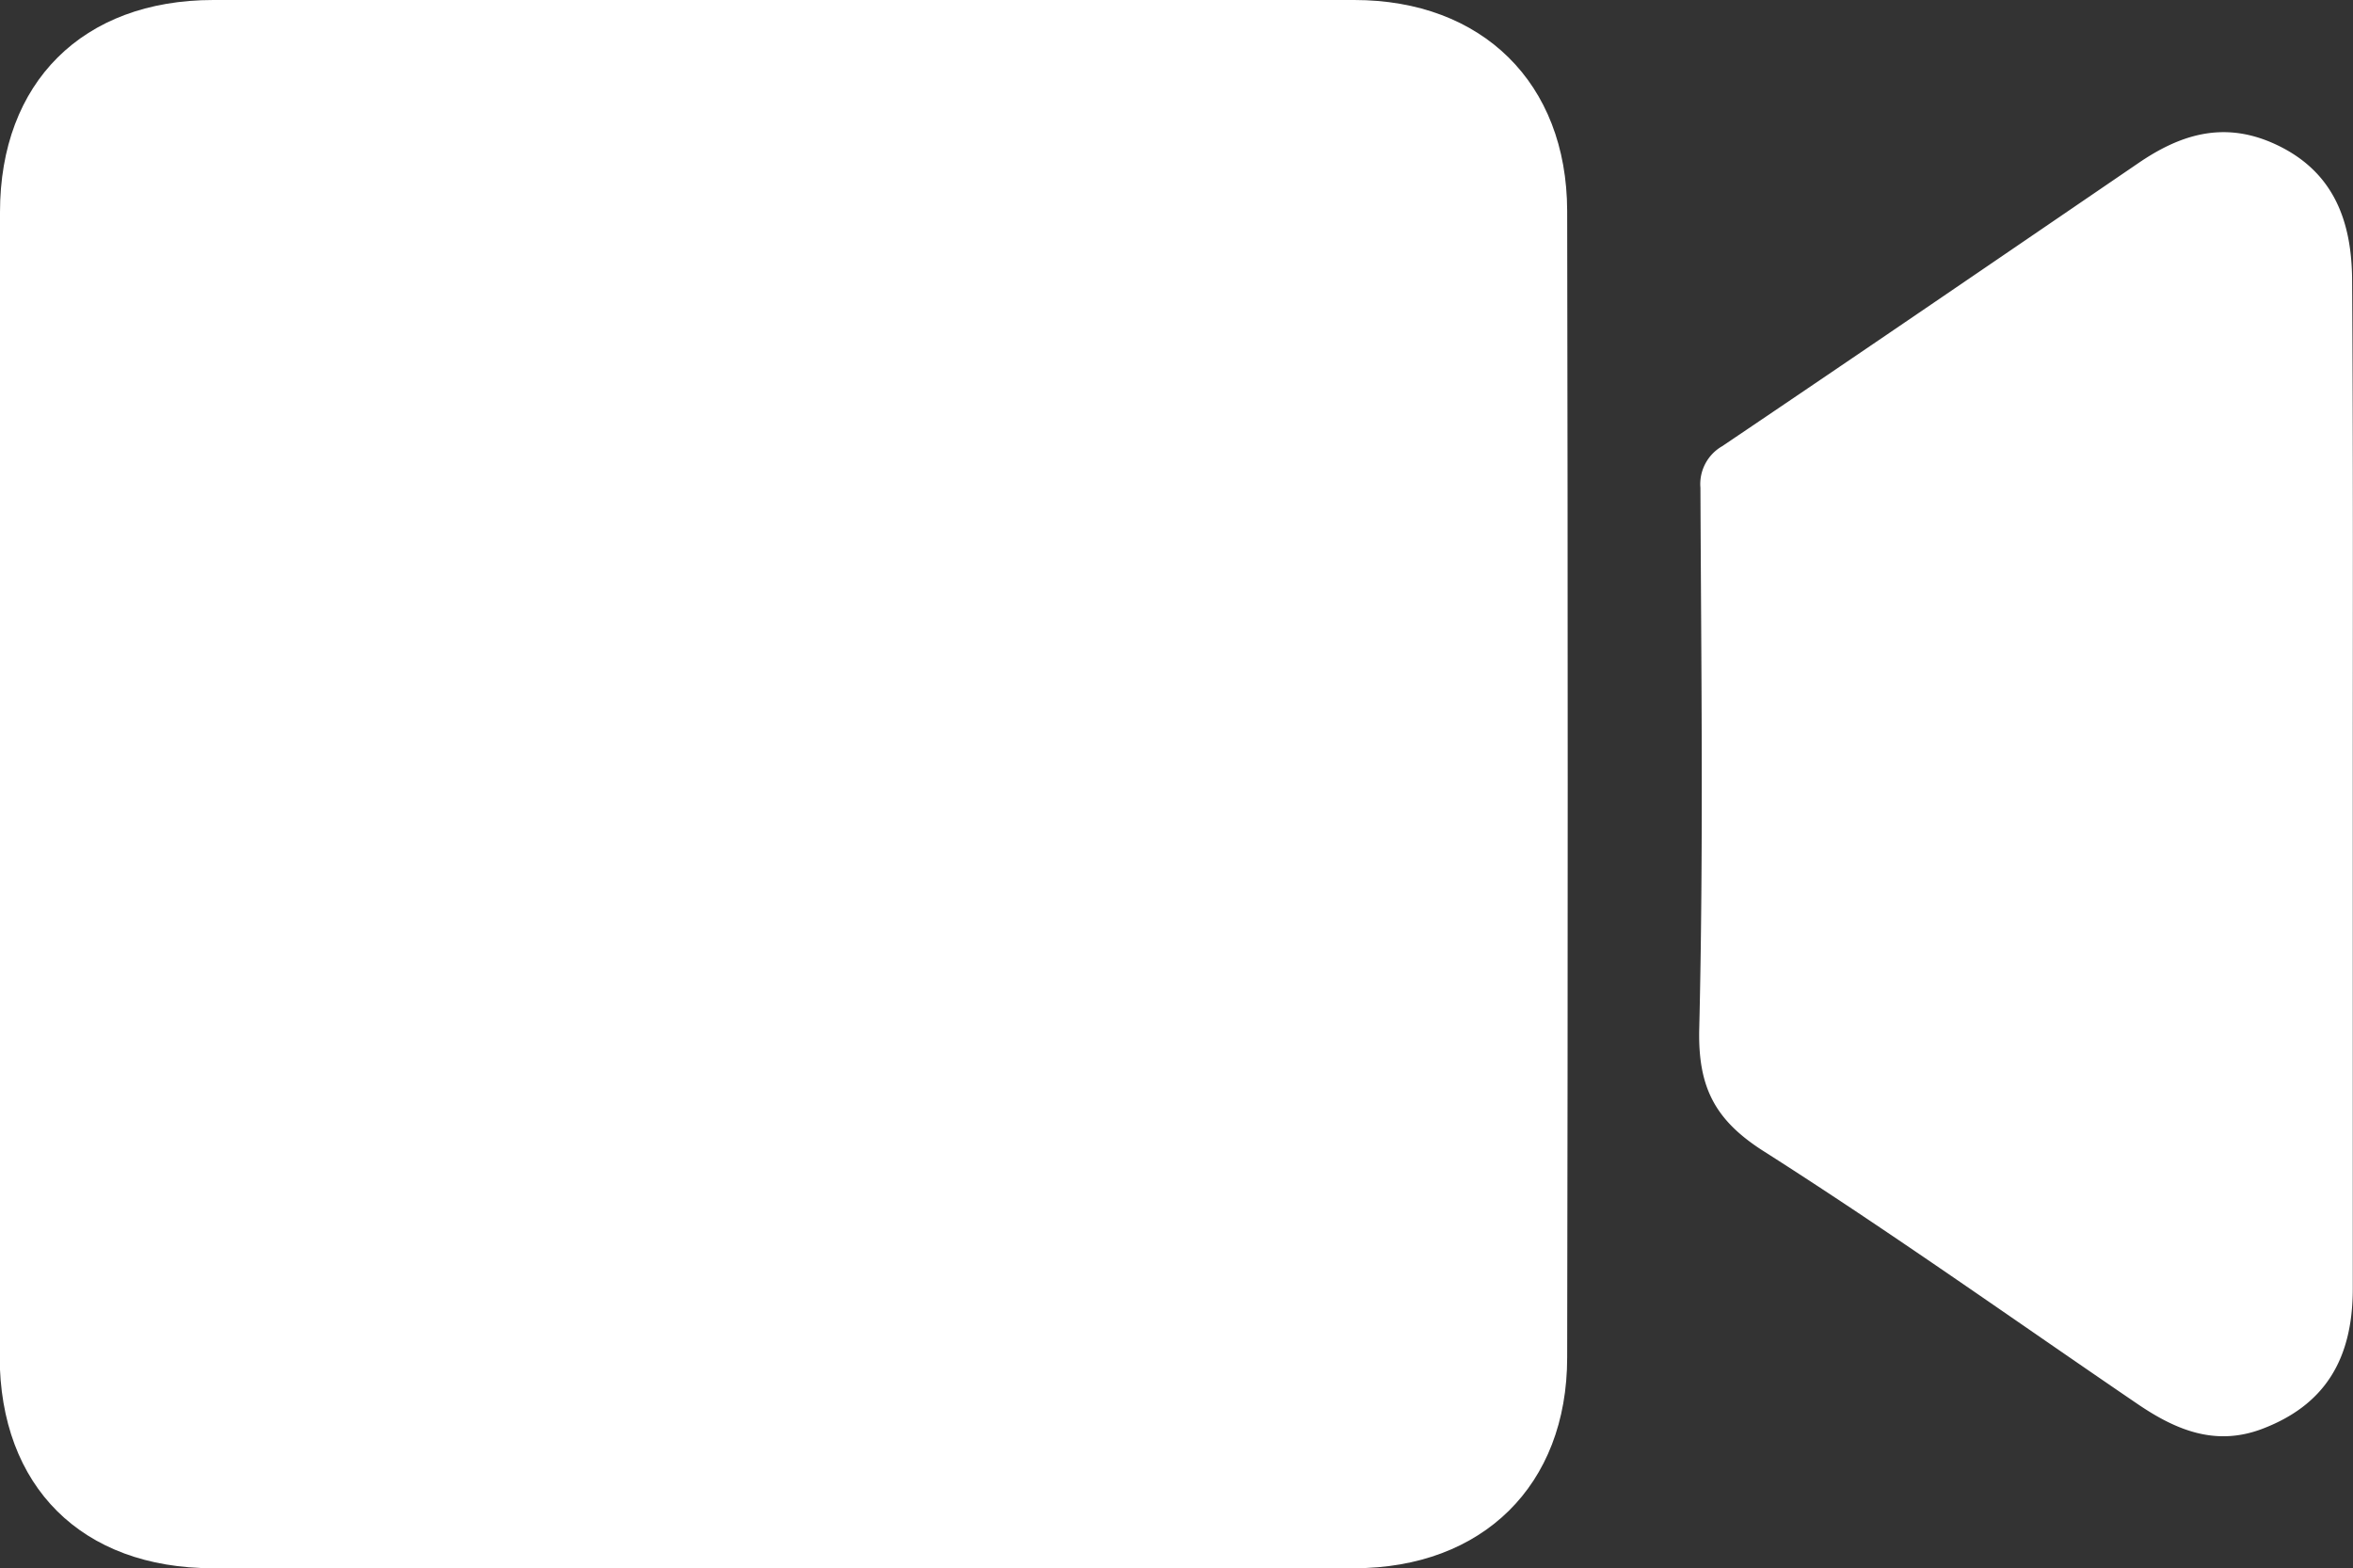 <svg xmlns="http://www.w3.org/2000/svg" id="Layer_1" data-name="Layer 1" viewBox="0 0 215.44 143.57"><rect x="0" y="0" width="215.44" height="143.57" fill="#333333" stroke="none"/><defs><style>.cls-1{fill:#fff}</style></defs><g id="zu6IF1.tif"><path d="M0,71.79Q0,45.62,0,19.43C0,7.55,7.57,0,19.53,0Q71.79,0,124,0c11.7,0,19.46,7.59,19.49,19.3q.1,52.48,0,105c0,11.73-7.77,19.28-19.49,19.29q-52.25,0-104.51,0c-12,0-19.51-7.47-19.52-19.41Q0,98,0,71.79Z" class="cls-1"/><path d="M215.42,71.86q0,23.07,0,46.13c0,6.64-2.71,10.7-8.24,12.82-4.31,1.66-7.95.13-11.44-2.24-11.4-7.76-22.64-15.77-34.27-23.17-4.46-2.84-6-5.85-5.89-11.13.4-16.53.18-33.07.11-49.61a4,4,0,0,1,2-3.81c12.74-8.59,25.43-17.27,38.12-25.93,3.76-2.57,7.65-3.81,12.17-1.87,5.65,2.44,7.36,7.11,7.38,12.68C215.46,41.11,215.42,56.48,215.42,71.86Z" class="cls-1"/></g></svg>